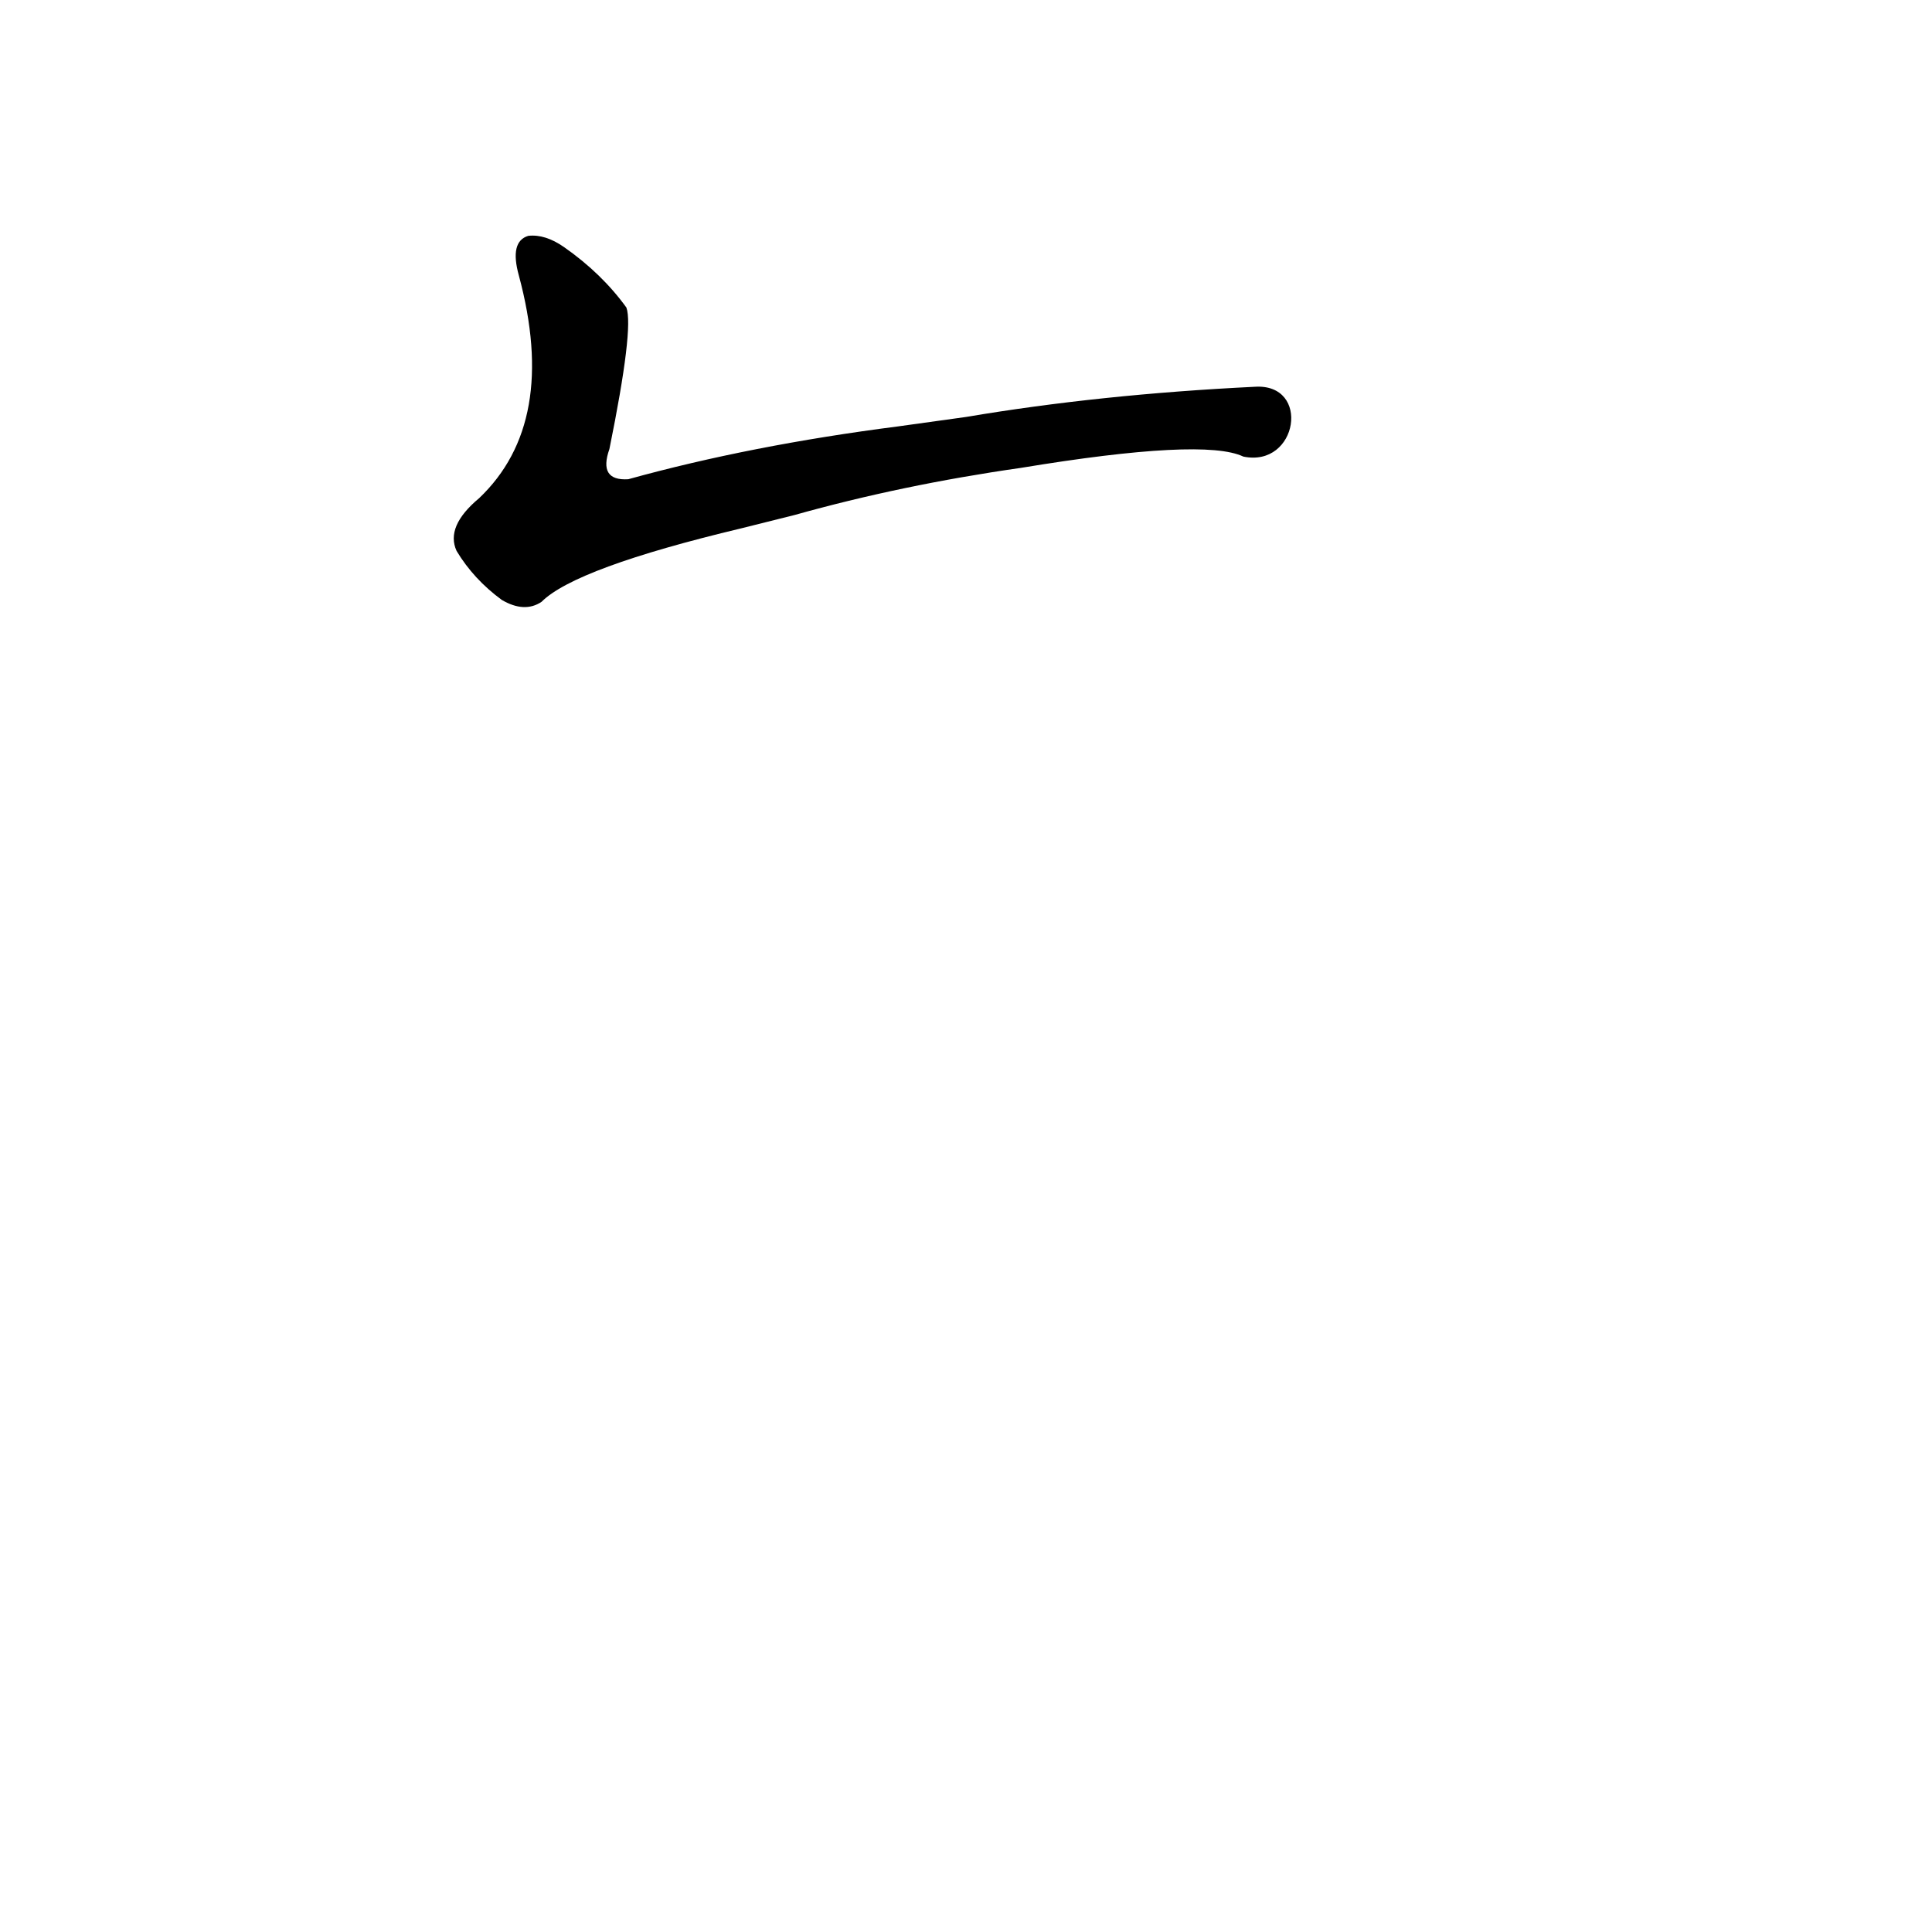 <?xml version='1.0' encoding='utf-8'?>
<svg xmlns="http://www.w3.org/2000/svg" version="1.1" viewBox="0 0 1024 1024"><g transform="scale(1, -1) translate(0, -900)"><path d="M 421 627 Q 478 643 541 652 Q 638 668 659 658 C 688 652 695 697 665 695 Q 583 691 512 679 L 476 674 Q 398 664 333 646 Q 317 645 323 662 Q 336 726 332 737 Q 319 755 299 769 Q 289 776 280 775 Q 270 772 275 754 Q 296 676 254 636 Q 236 621 242 608 Q 251 593 266 582 Q 278 575 287 581 Q 305 599 393 620 L 421 627 Z" fill="black" /></g></svg>